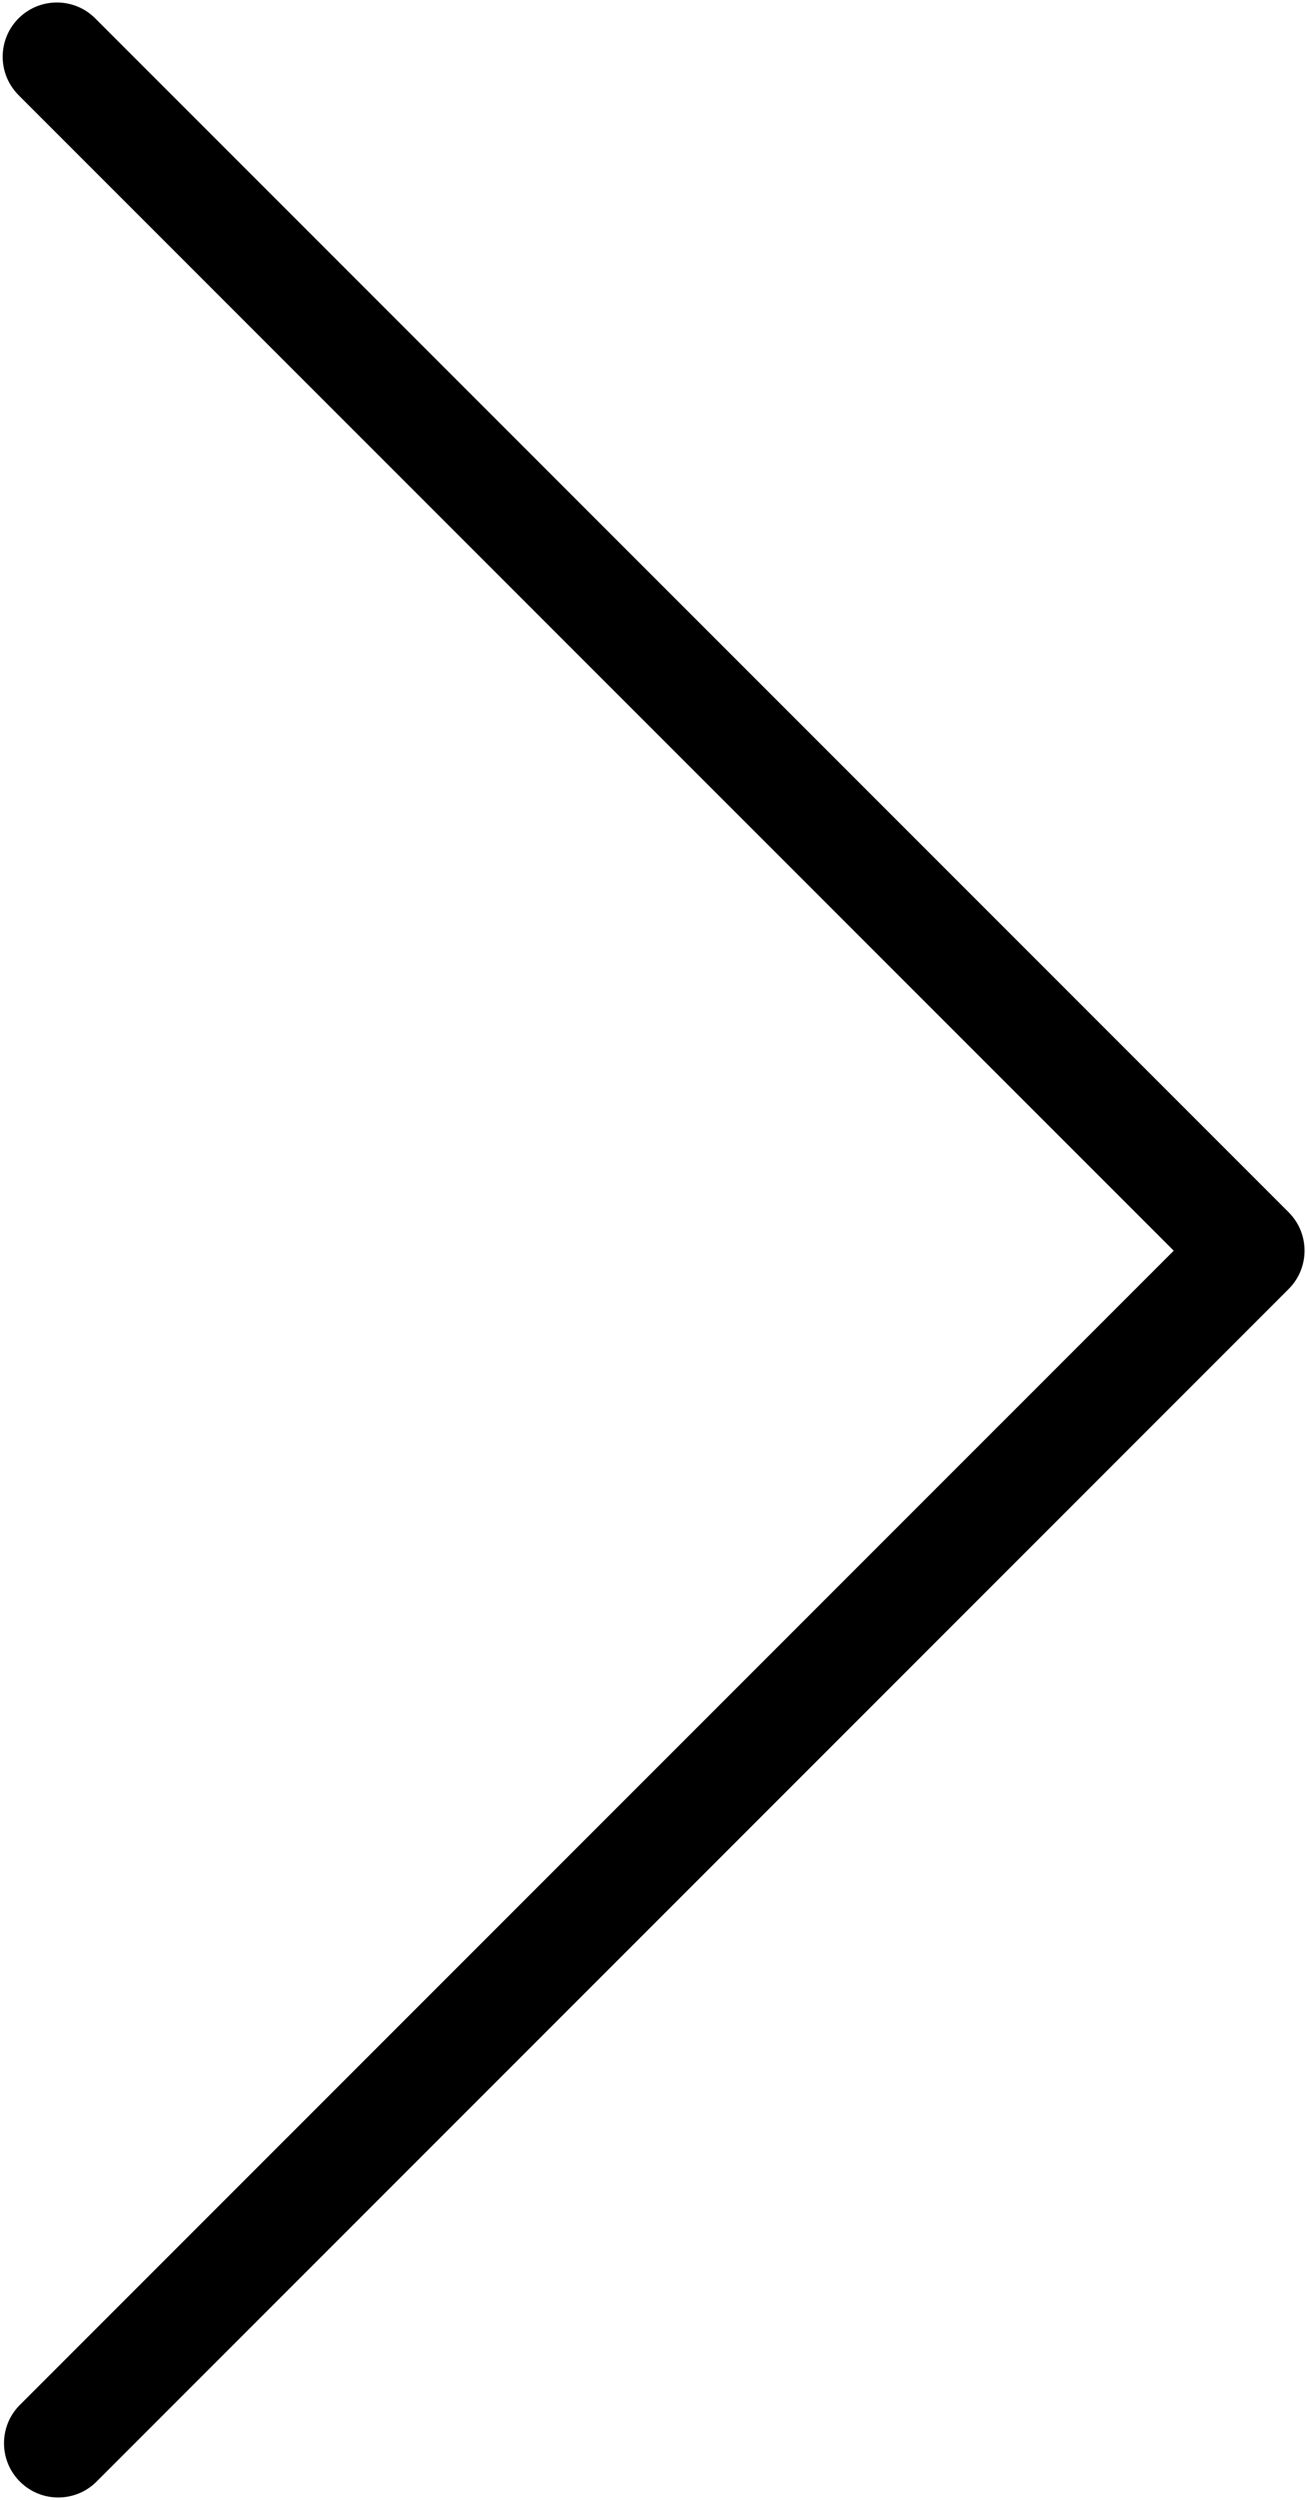 <svg xmlns="http://www.w3.org/2000/svg" height="491.66" width="257.139">
  <path d="M3.783 18.848L230.92 245.963 3.783 473.078c-4.093 4.237-3.975 10.99.262 15.083 4.134 3.992 10.687 3.992 14.82 0l234.667-234.667c4.164-4.165 4.164-10.917 0-15.083L18.865 3.744C14.772-.493 8.02-.61 3.782 3.482-.455 7.575-.572 14.327 3.52 18.565c.086.09.173.176.262.262l.001.021z"/>
</svg>
